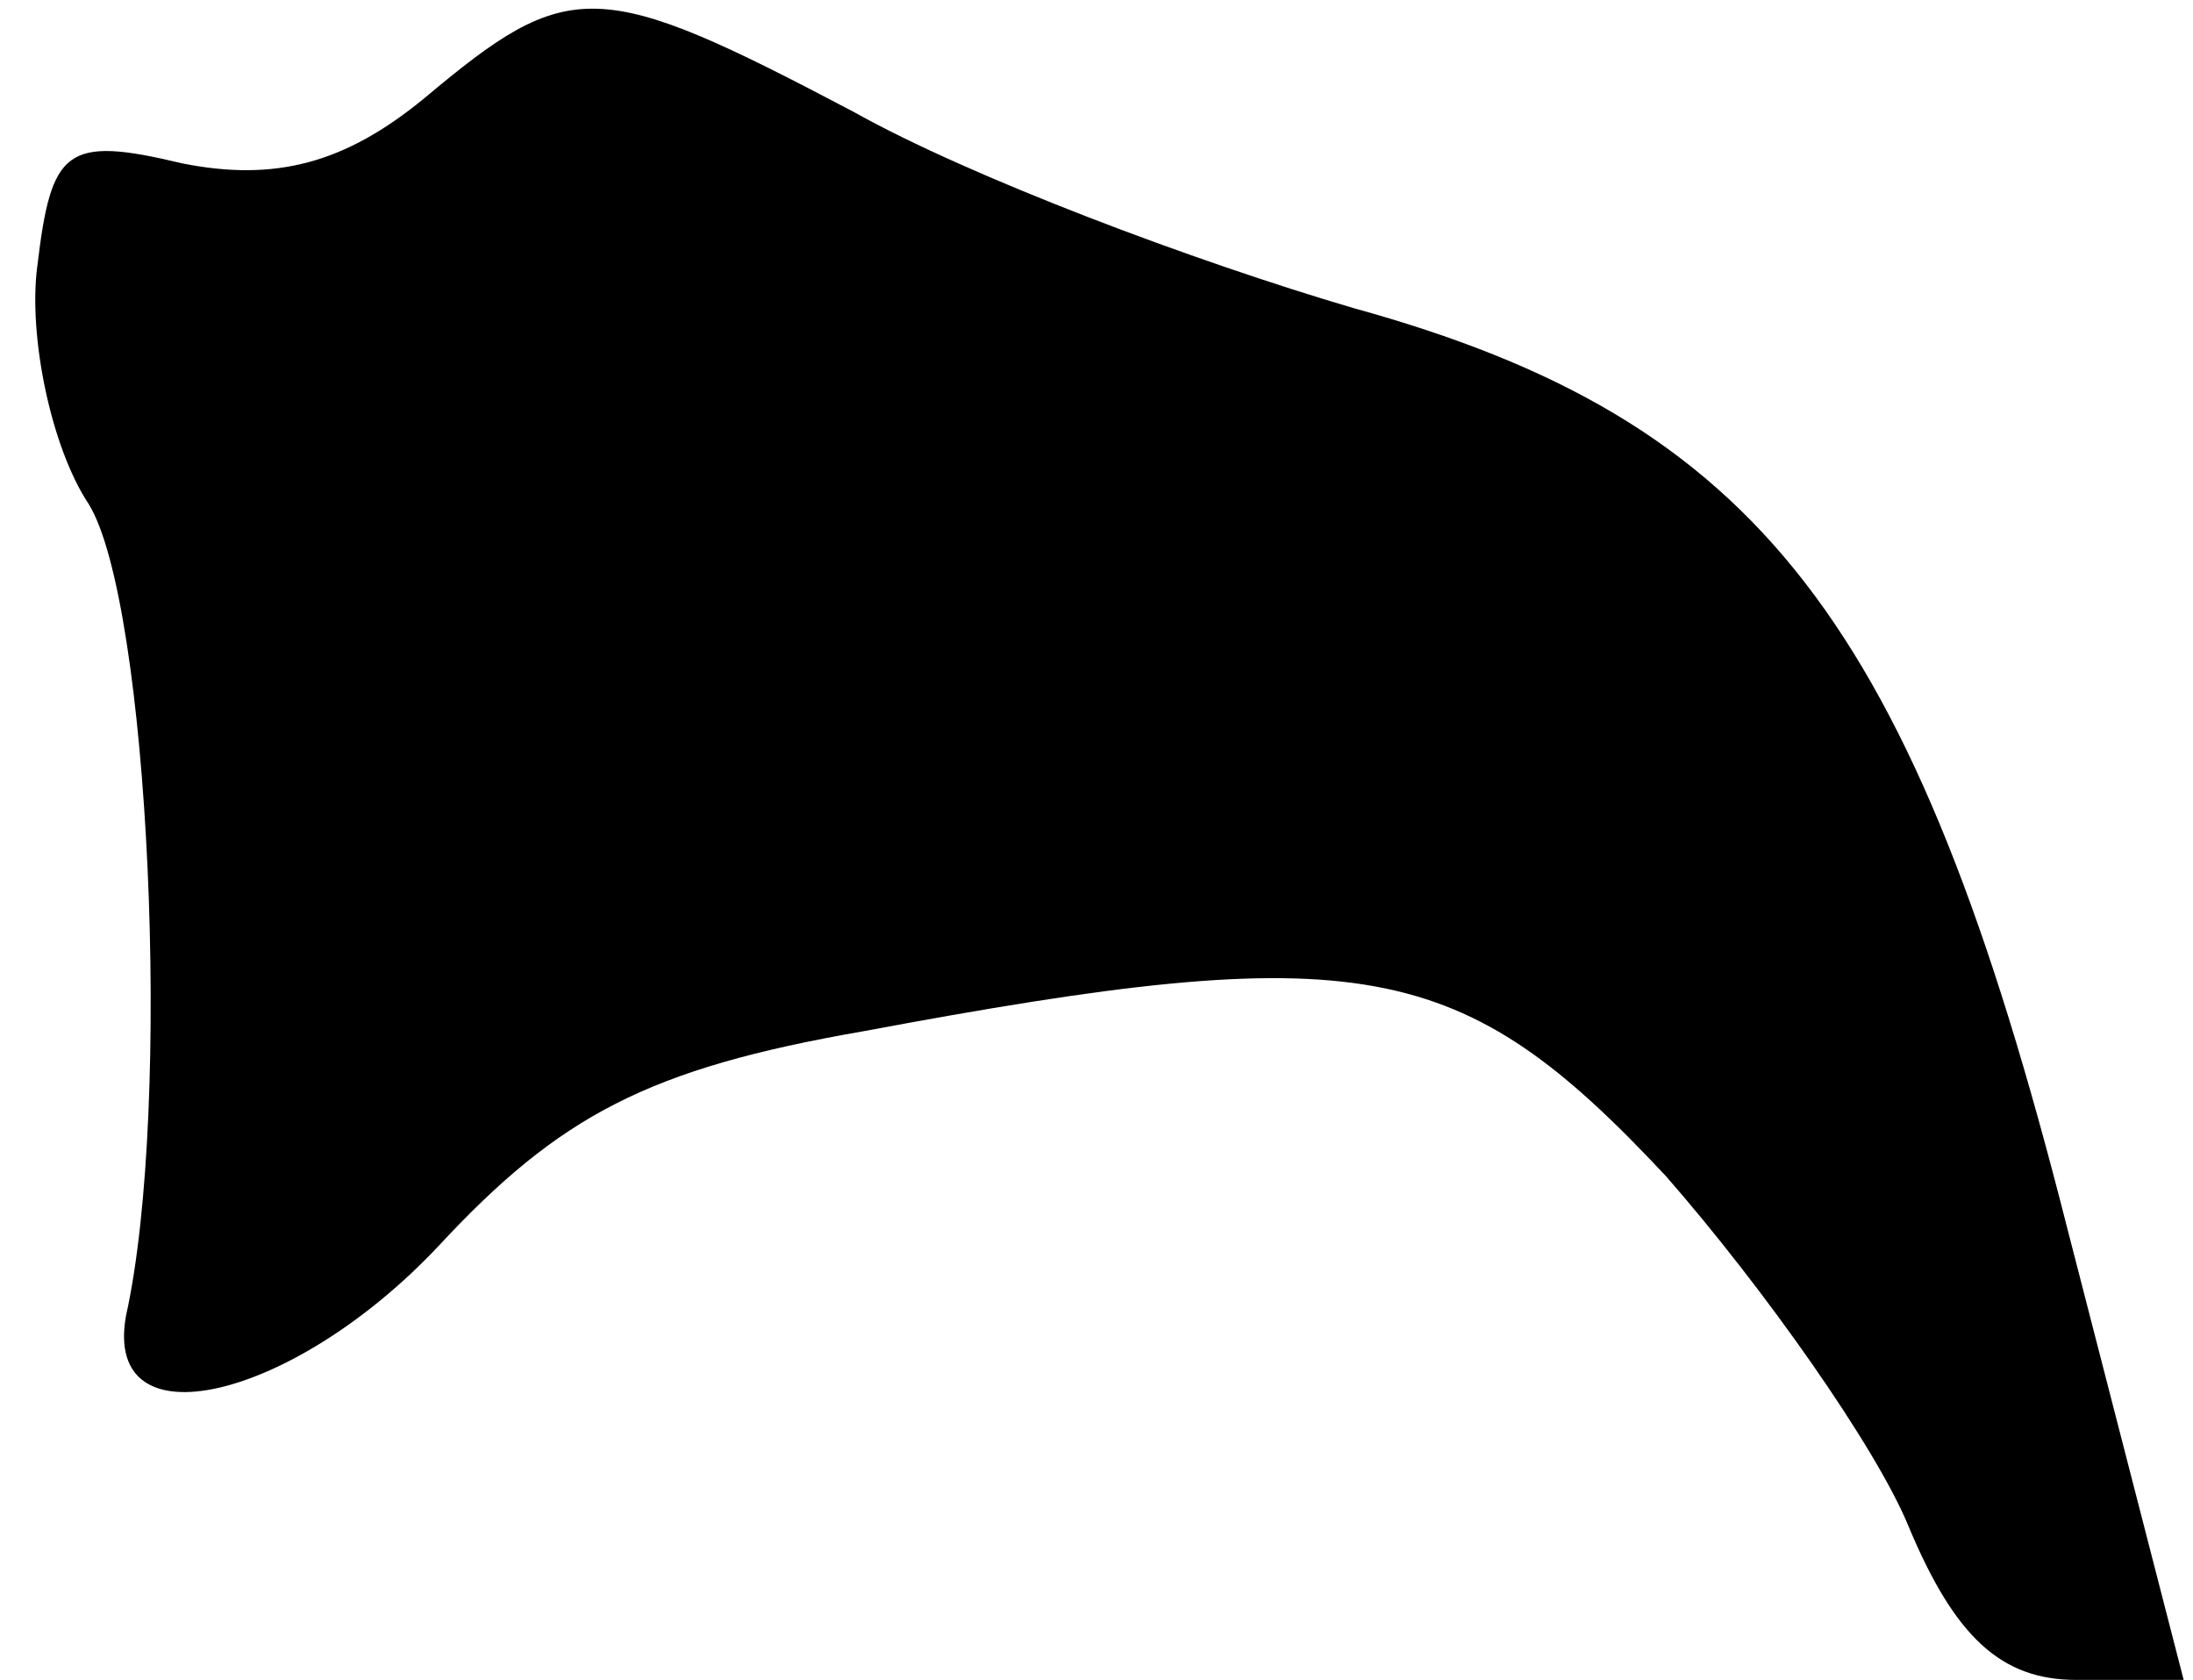 <?xml version="1.0" standalone="no"?>
<!DOCTYPE svg PUBLIC "-//W3C//DTD SVG 20010904//EN"
 "http://www.w3.org/TR/2001/REC-SVG-20010904/DTD/svg10.dtd">
<svg version="1.0" xmlns="http://www.w3.org/2000/svg"
 width="47pt" height="36pt" viewBox="0 0 47 36"
 preserveAspectRatio="xMidYMid meet">
<g transform="translate(0,36) scale(0.1,-0.1)"
fill="#000000" stroke="none">
<path fill="#000000" stroke="none" d="M91 339 c-17 -14 -32 -18 -52 -14 -25
6 -28 3 -31 -22 -2 -15 3 -39 11 -51 13 -21 18 -129 8 -174 -5 -28 36 -18 67
15 26 28 45 38 91 46 107 20 128 16 172 -31 21 -24 45 -58 52 -75 10 -24 20
-33 36 -33 l23 0 -25 97 c-33 130 -66 173 -153 197 -34 10 -82 28 -107 42 -55
29 -61 29 -92 3z"/>
</g>
</svg>
